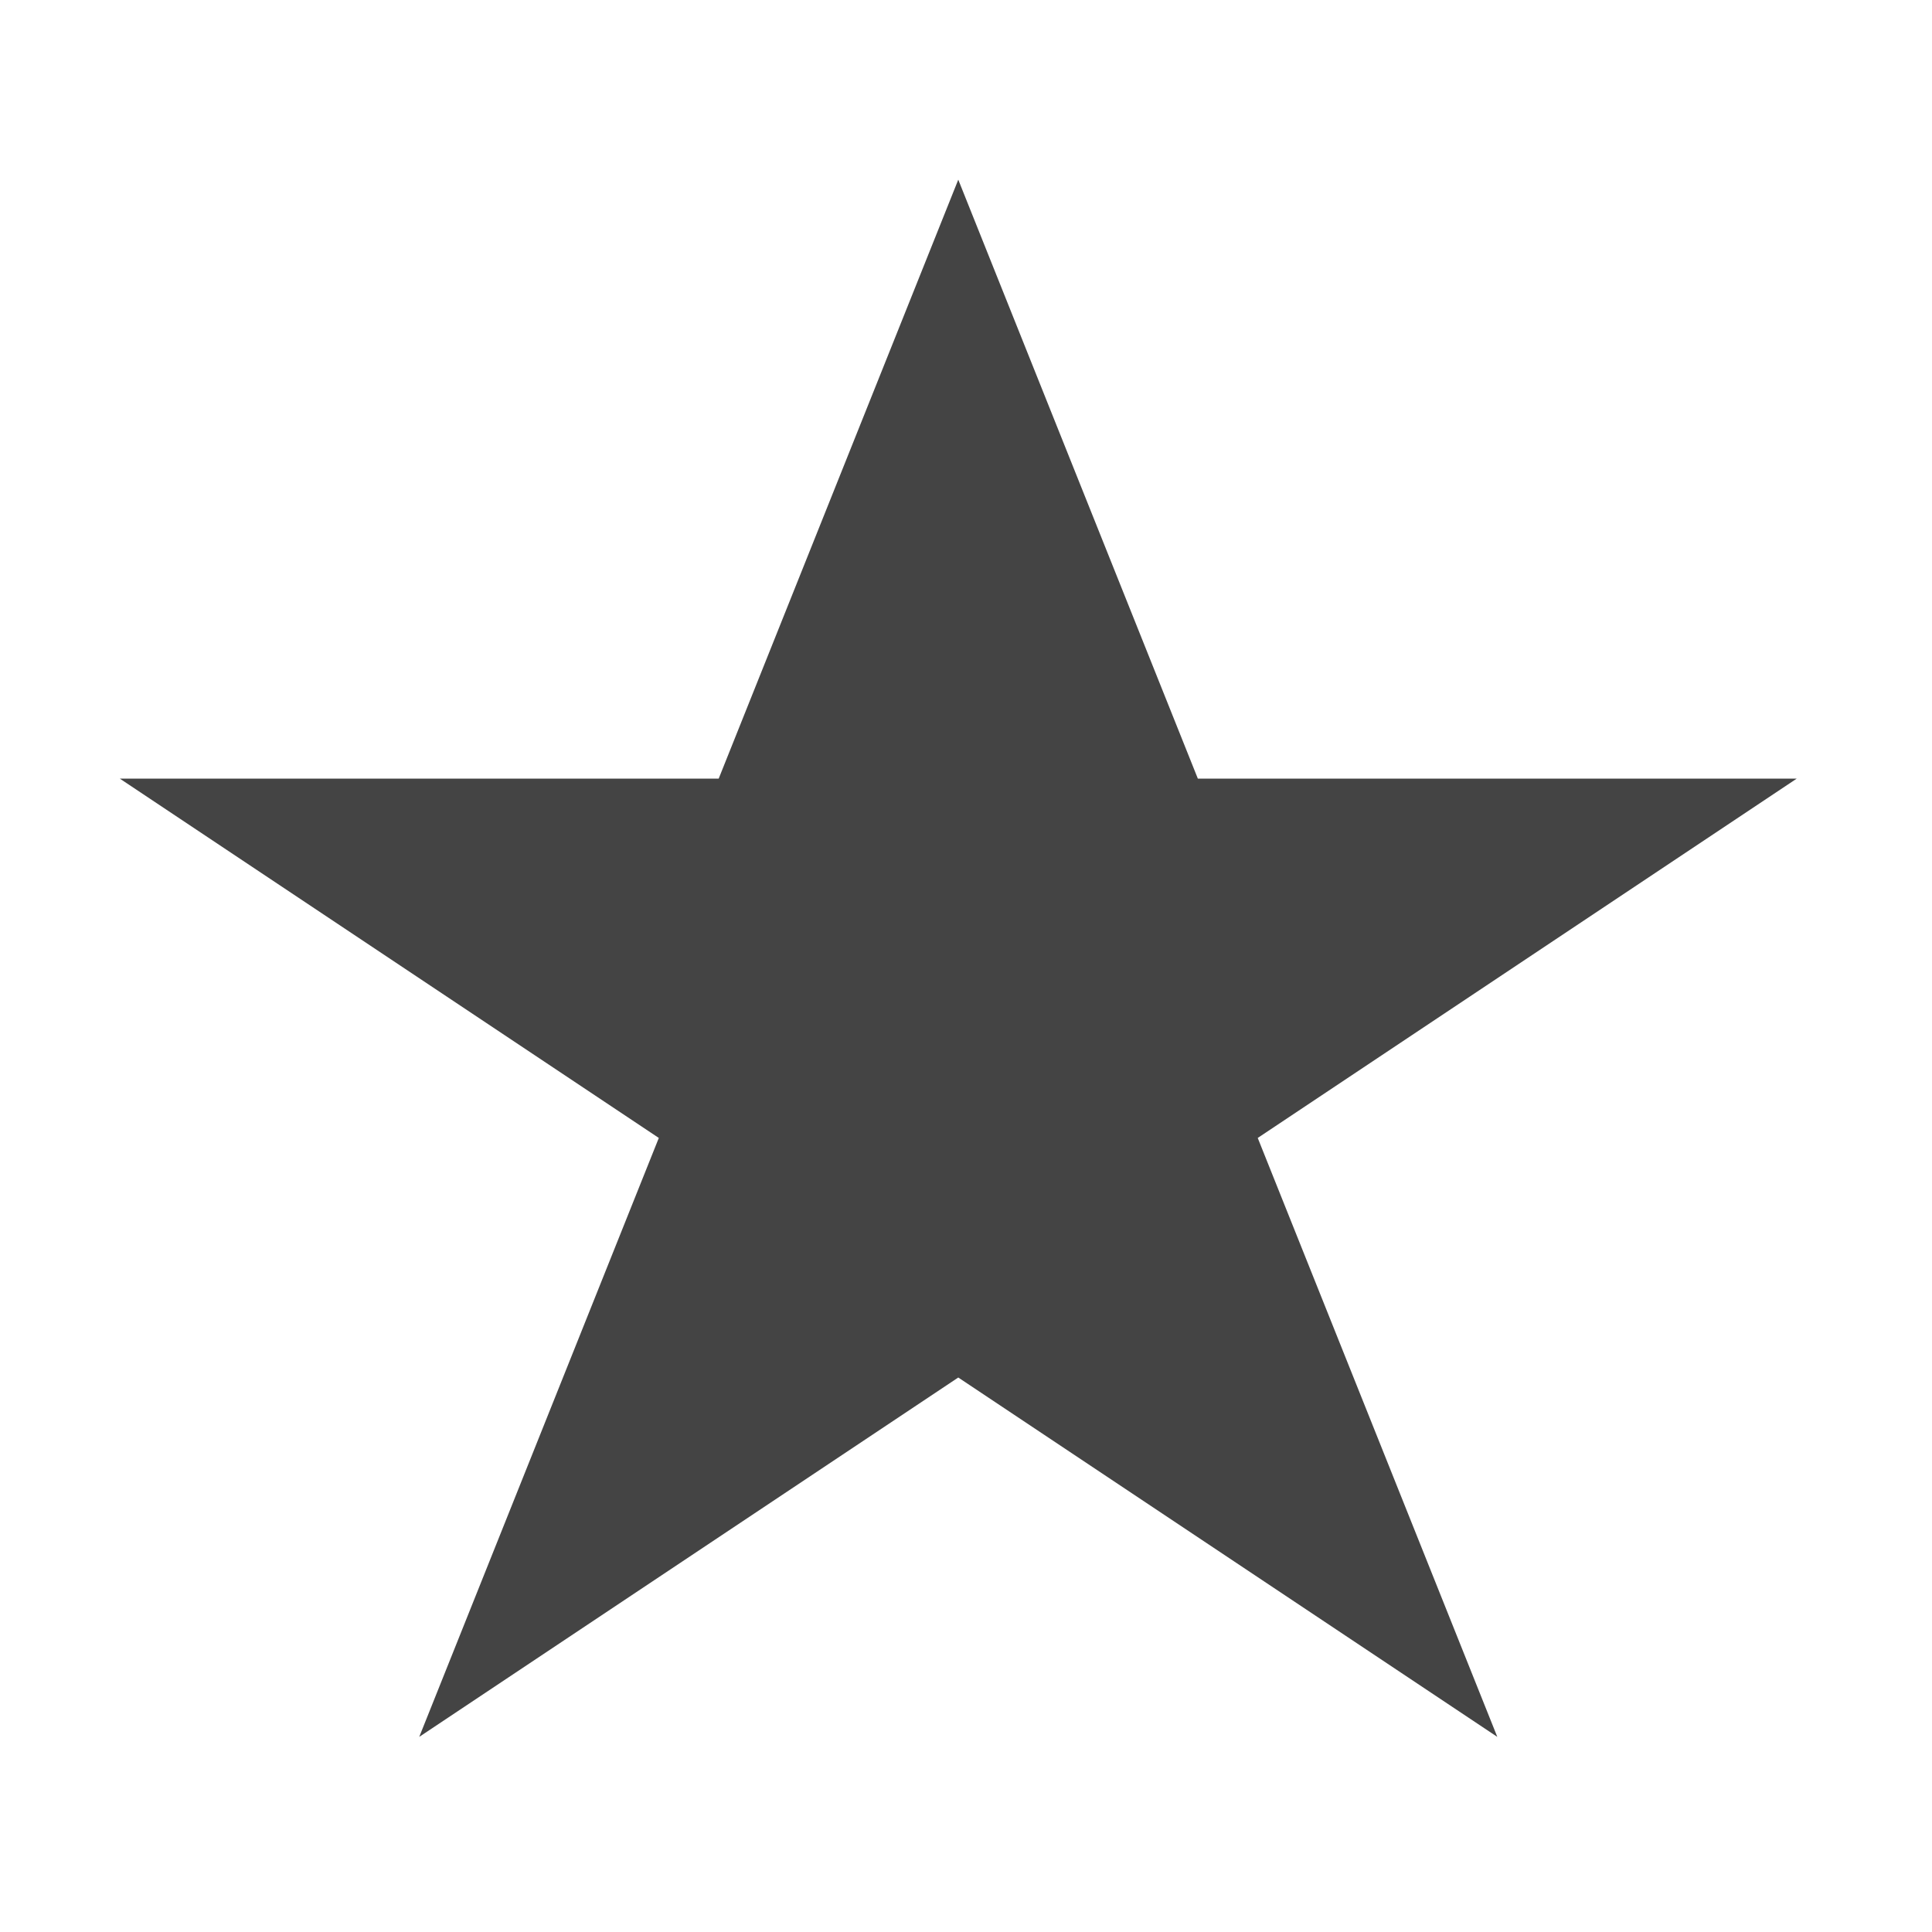 <?xml version="1.0" encoding="utf-8"?><!DOCTYPE svg PUBLIC "-//W3C//DTD SVG 1.1//EN" "http://www.w3.org/Graphics/SVG/1.1/DTD/svg11.dtd"><svg version="1.1" xmlns="http://www.w3.org/2000/svg" xmlns:xlink="http://www.w3.org/1999/xlink" width="32" height="32" viewBox="0 0 32 32" data-tags="star"><g fill="#444" transform="scale(0.031 0.031)"><path d="M512 736l-288 192 128-320-288-192h320l128-320 128 320h320l-288 192 128 320z" /></g></svg>